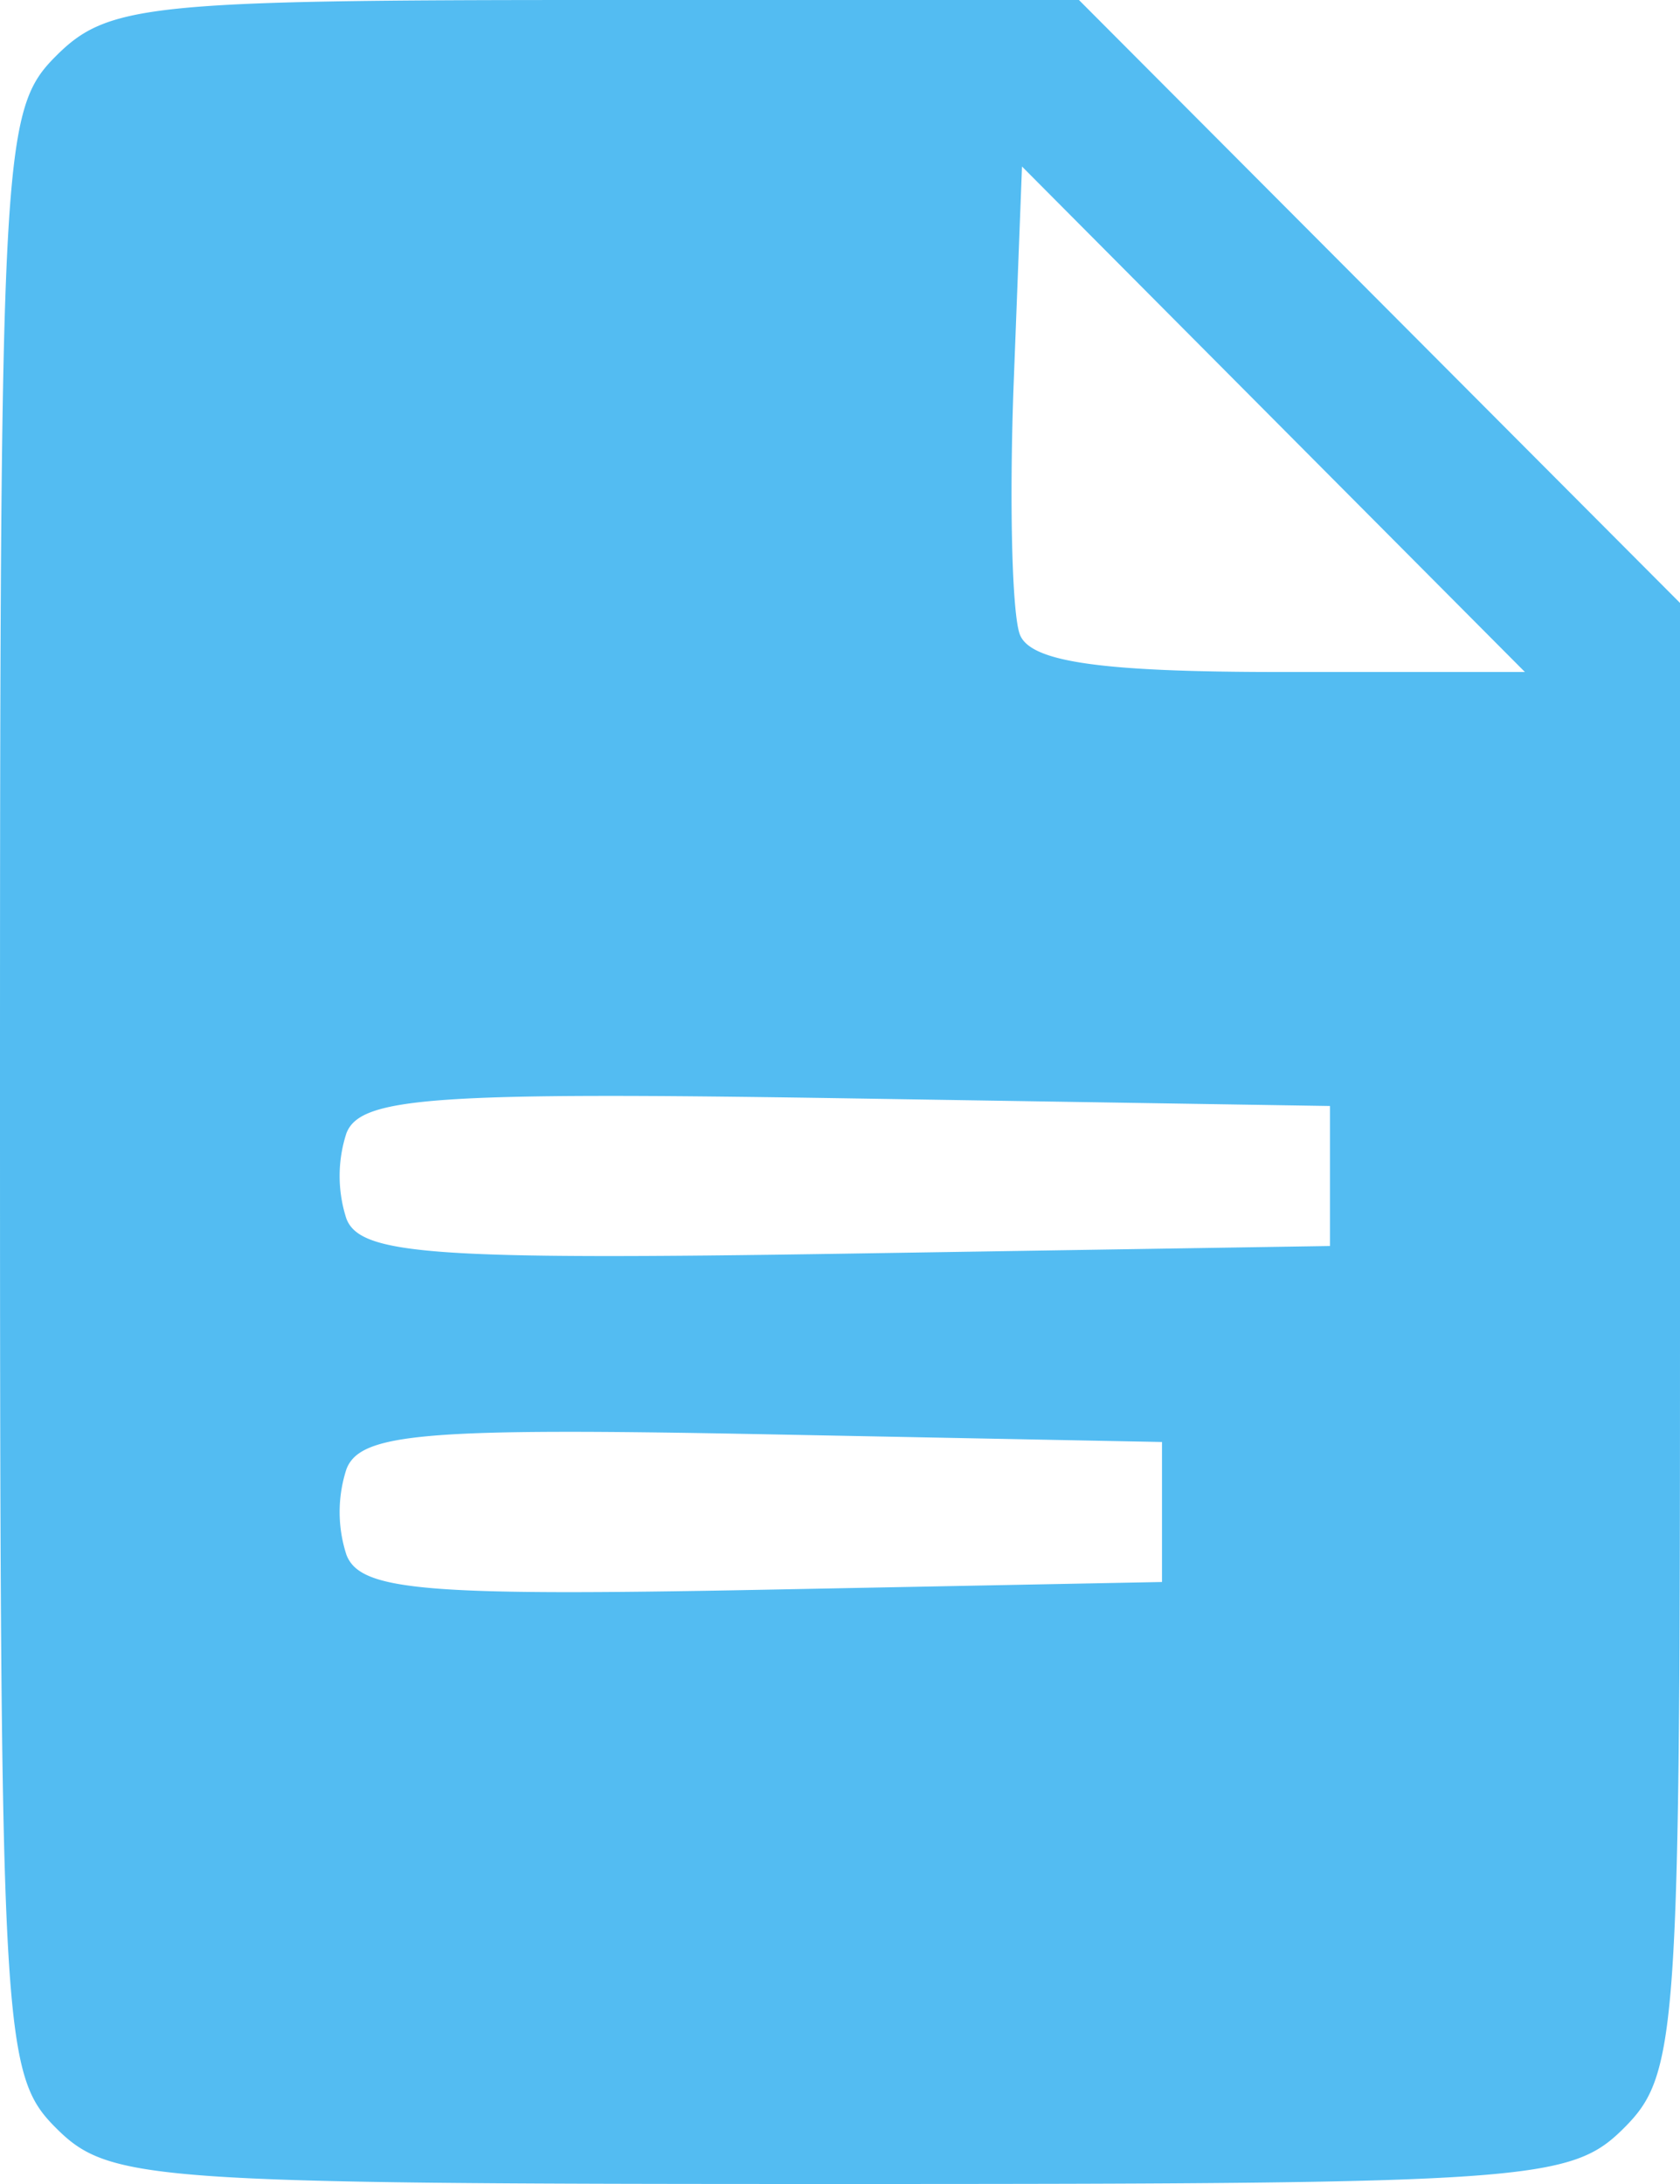 <svg xmlns="http://www.w3.org/2000/svg" width="60" height="78" viewBox="0 0 60 78">
  <g id="g1949" transform="translate(-15 -6)">
    <path id="path2010" d="M17,82c-1.924-1.924-2-3.333-2-37s.076-35.076,2-37c1.846-1.846,3.333-2,19.267-2H53.534L64.267,16.766,75,27.533V53.766C75,78.667,74.9,80.1,73,82s-3.333,2-28,2S18.9,83.9,17,82ZM56.5,60V57.5l-14.271-.278c-12.05-.234-14.362-.04-14.857,1.25a4.946,4.946,0,0,0,0,3.055c.495,1.29,2.807,1.484,14.857,1.25L56.5,62.5Zm6-12V45.5l-17.272-.274c-14.72-.233-17.359-.049-17.857,1.25a4.934,4.934,0,0,0,0,3.047c.5,1.3,3.137,1.483,17.857,1.25L62.5,50.5ZM60.479,20.973,51.5,11.947l-.295,7.688c-.162,4.229-.064,8.29.219,9.027C51.8,29.639,54.3,30,60.7,30h8.761Z" fill="#53bcf2"/>
  </g>
</svg>

